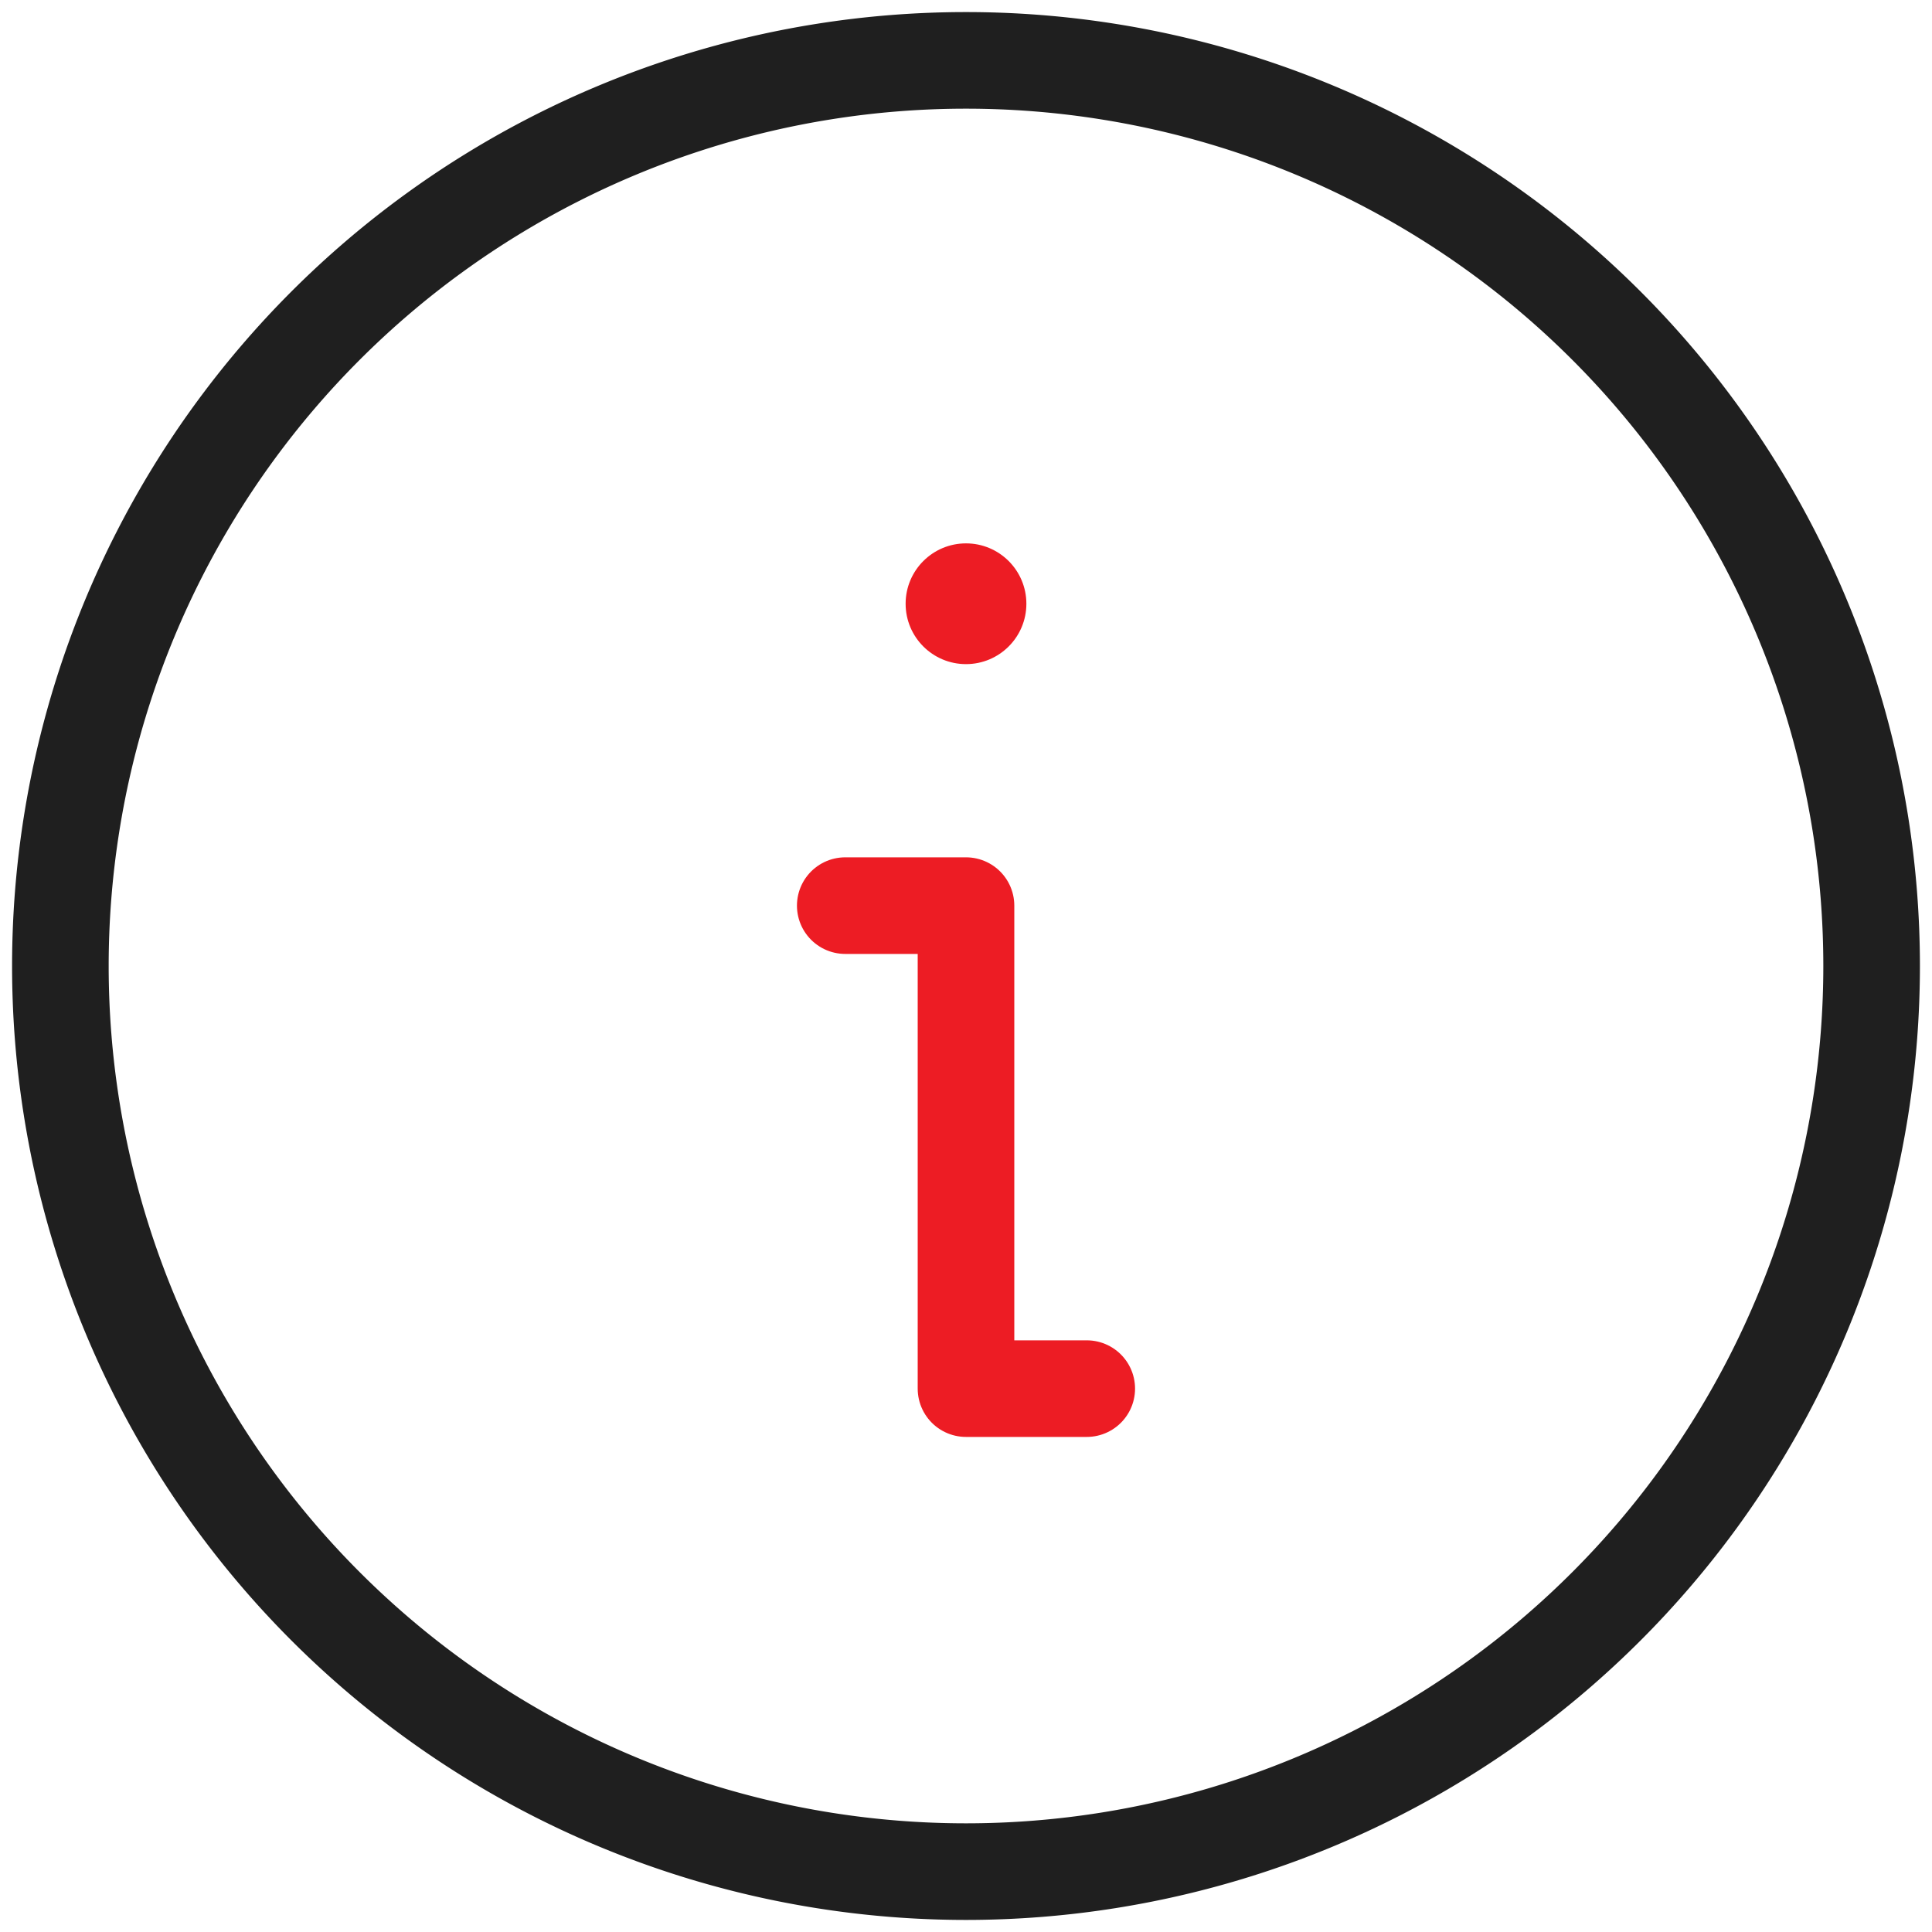 <svg width="32" height="32" fill="none" xmlns="http://www.w3.org/2000/svg"><path d="M16 31a15 15 0 1 0 0-30 15 15 0 0 0 0 30Z" stroke="#1F1F1F" stroke-width="1.6" stroke-miterlimit="10" stroke-linecap="round" stroke-linejoin="round"/><circle cx="16" cy="10" r="1" fill="#ED1C24"/><path d="M14 15h2v8h2" stroke="#ED1C24" stroke-width="1.6" stroke-miterlimit="10" stroke-linecap="round" stroke-linejoin="round"/></svg>